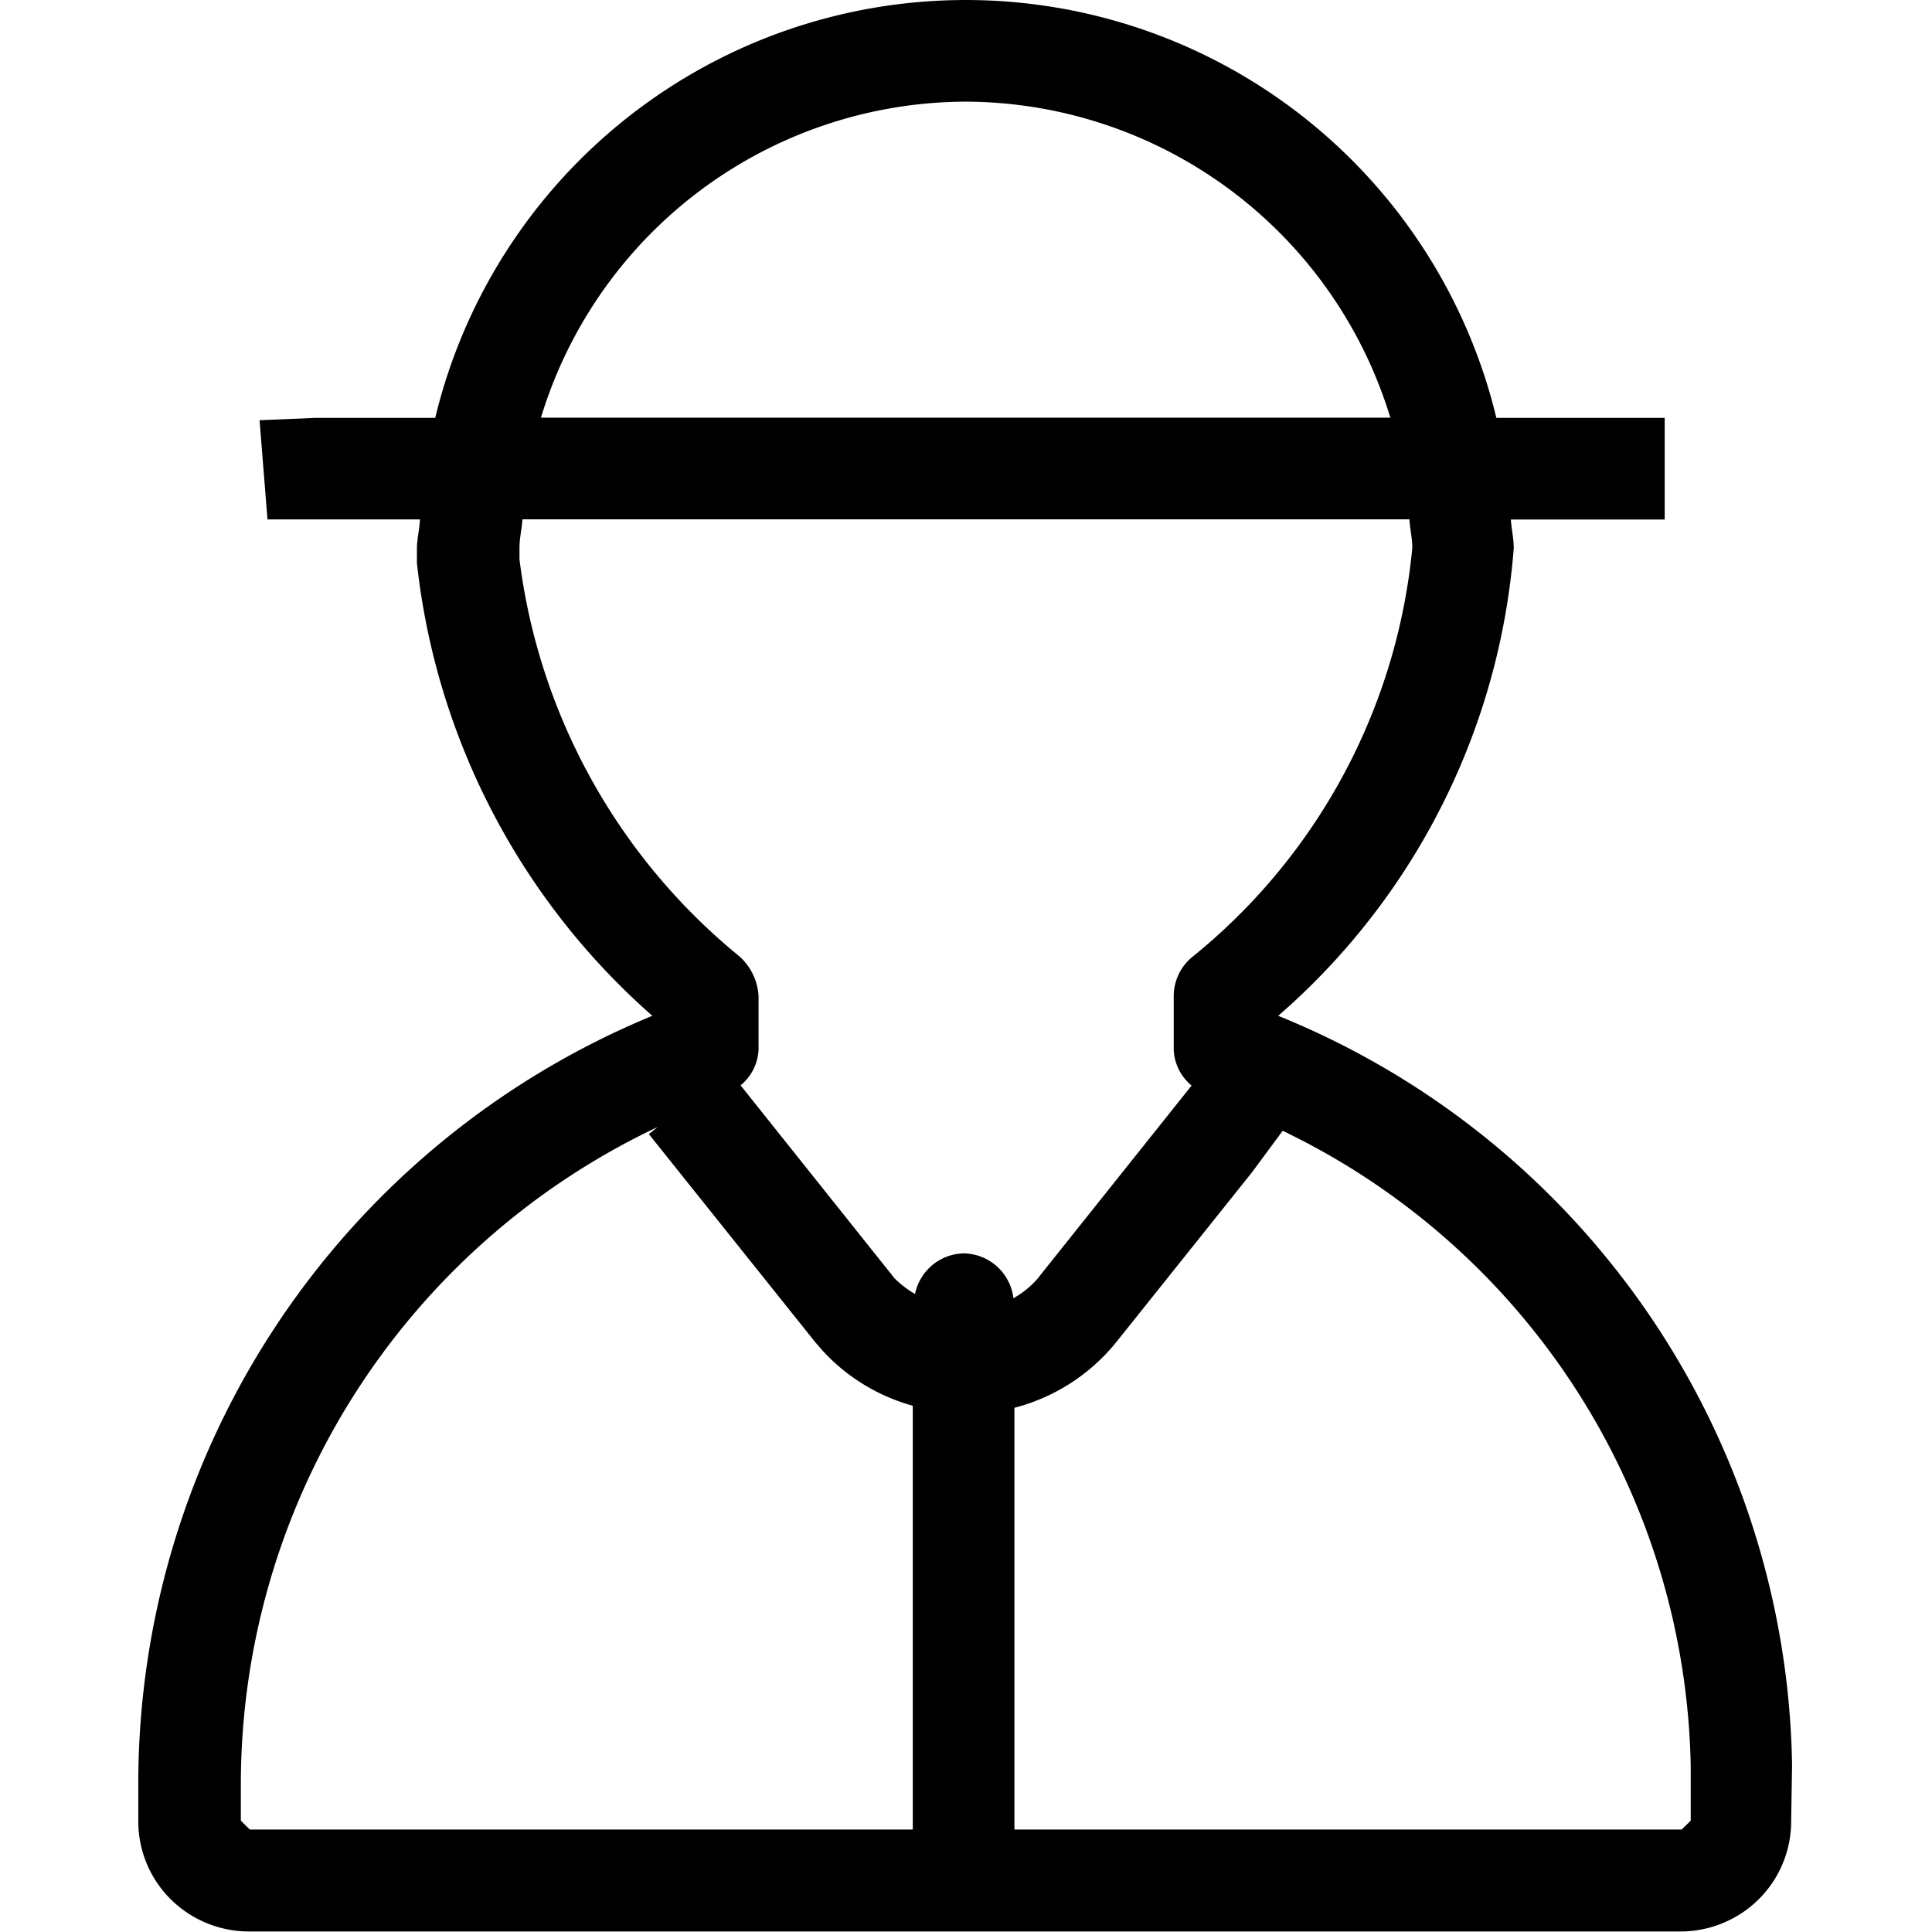 <?xml version="1.0" standalone="no"?><!DOCTYPE svg PUBLIC "-//W3C//DTD SVG 1.1//EN" "http://www.w3.org/Graphics/SVG/1.1/DTD/svg11.dtd"><svg t="1645515942387" class="icon" viewBox="0 0 1024 1024" version="1.1" xmlns="http://www.w3.org/2000/svg" p-id="11512" xmlns:xlink="http://www.w3.org/1999/xlink" width="200" height="200"><defs><style type="text/css"></style></defs><path d="M949.834 935.533a435.979 435.979 0 0 0-272.352-397.133 365.722 365.722 0 0 0 124.835-247.838c0-5.388-1.239-10.021-1.509-15.194h81.517v-53.878H793.103a289.269 289.269 0 0 0-562.43 0H166.99l-29.417 1.239 4.202 52.585h80.817c-0.269 5.388-1.616 10.345-1.616 15.732v7.381a373.373 373.373 0 0 0 124.781 239.971 440.397 440.397 0 0 0-272.46 405.699v21.066a58.188 58.188 0 0 0 17.133 41.432 58.942 58.942 0 0 0 41.432 17.133h758.975a58.942 58.942 0 0 0 41.378-17.133 58.188 58.188 0 0 0 17.133-41.432zM511.808 53.878a236.146 236.146 0 0 1 225.101 167.506H286.707A236.092 236.092 0 0 1 511.808 53.878zM275.338 296.92v-6.465c0-5.388 1.239-10.075 1.562-15.194h470.137c0.323 5.388 1.509 10.021 1.509 15.194a317.555 317.555 0 0 1-117.13 217.181 26.939 26.939 0 0 0-9.321 20.42v28.286a25.915 25.915 0 0 0 9.482 19.019l-81.679 102.368a47.089 47.089 0 0 1-12.769 10.345 26.939 26.939 0 0 0-26.238-23.76 26.939 26.939 0 0 0-25.915 21.551 56.841 56.841 0 0 1-10.776-8.243l-81.679-102.368a25.969 25.969 0 0 0 9.536-19.019v-28.286a30.656 30.656 0 0 0-10.291-21.174 323.59 323.59 0 0 1-116.376-209.854z m-147.679 668.084v-21.066a385.441 385.441 0 0 1 220.899-346.595l-4.633 3.771 87.928 109.964 4.041 4.687a101.506 101.506 0 0 0 47.897 29.309v224.616H132.401z m763.663 4.687H537.669v-223.539a102.368 102.368 0 0 0 54.201-35.074l71.819-89.868 16.163-21.874a381.293 381.293 0 0 1 216.265 336.844v28.825z" p-id="11513"></path></svg>